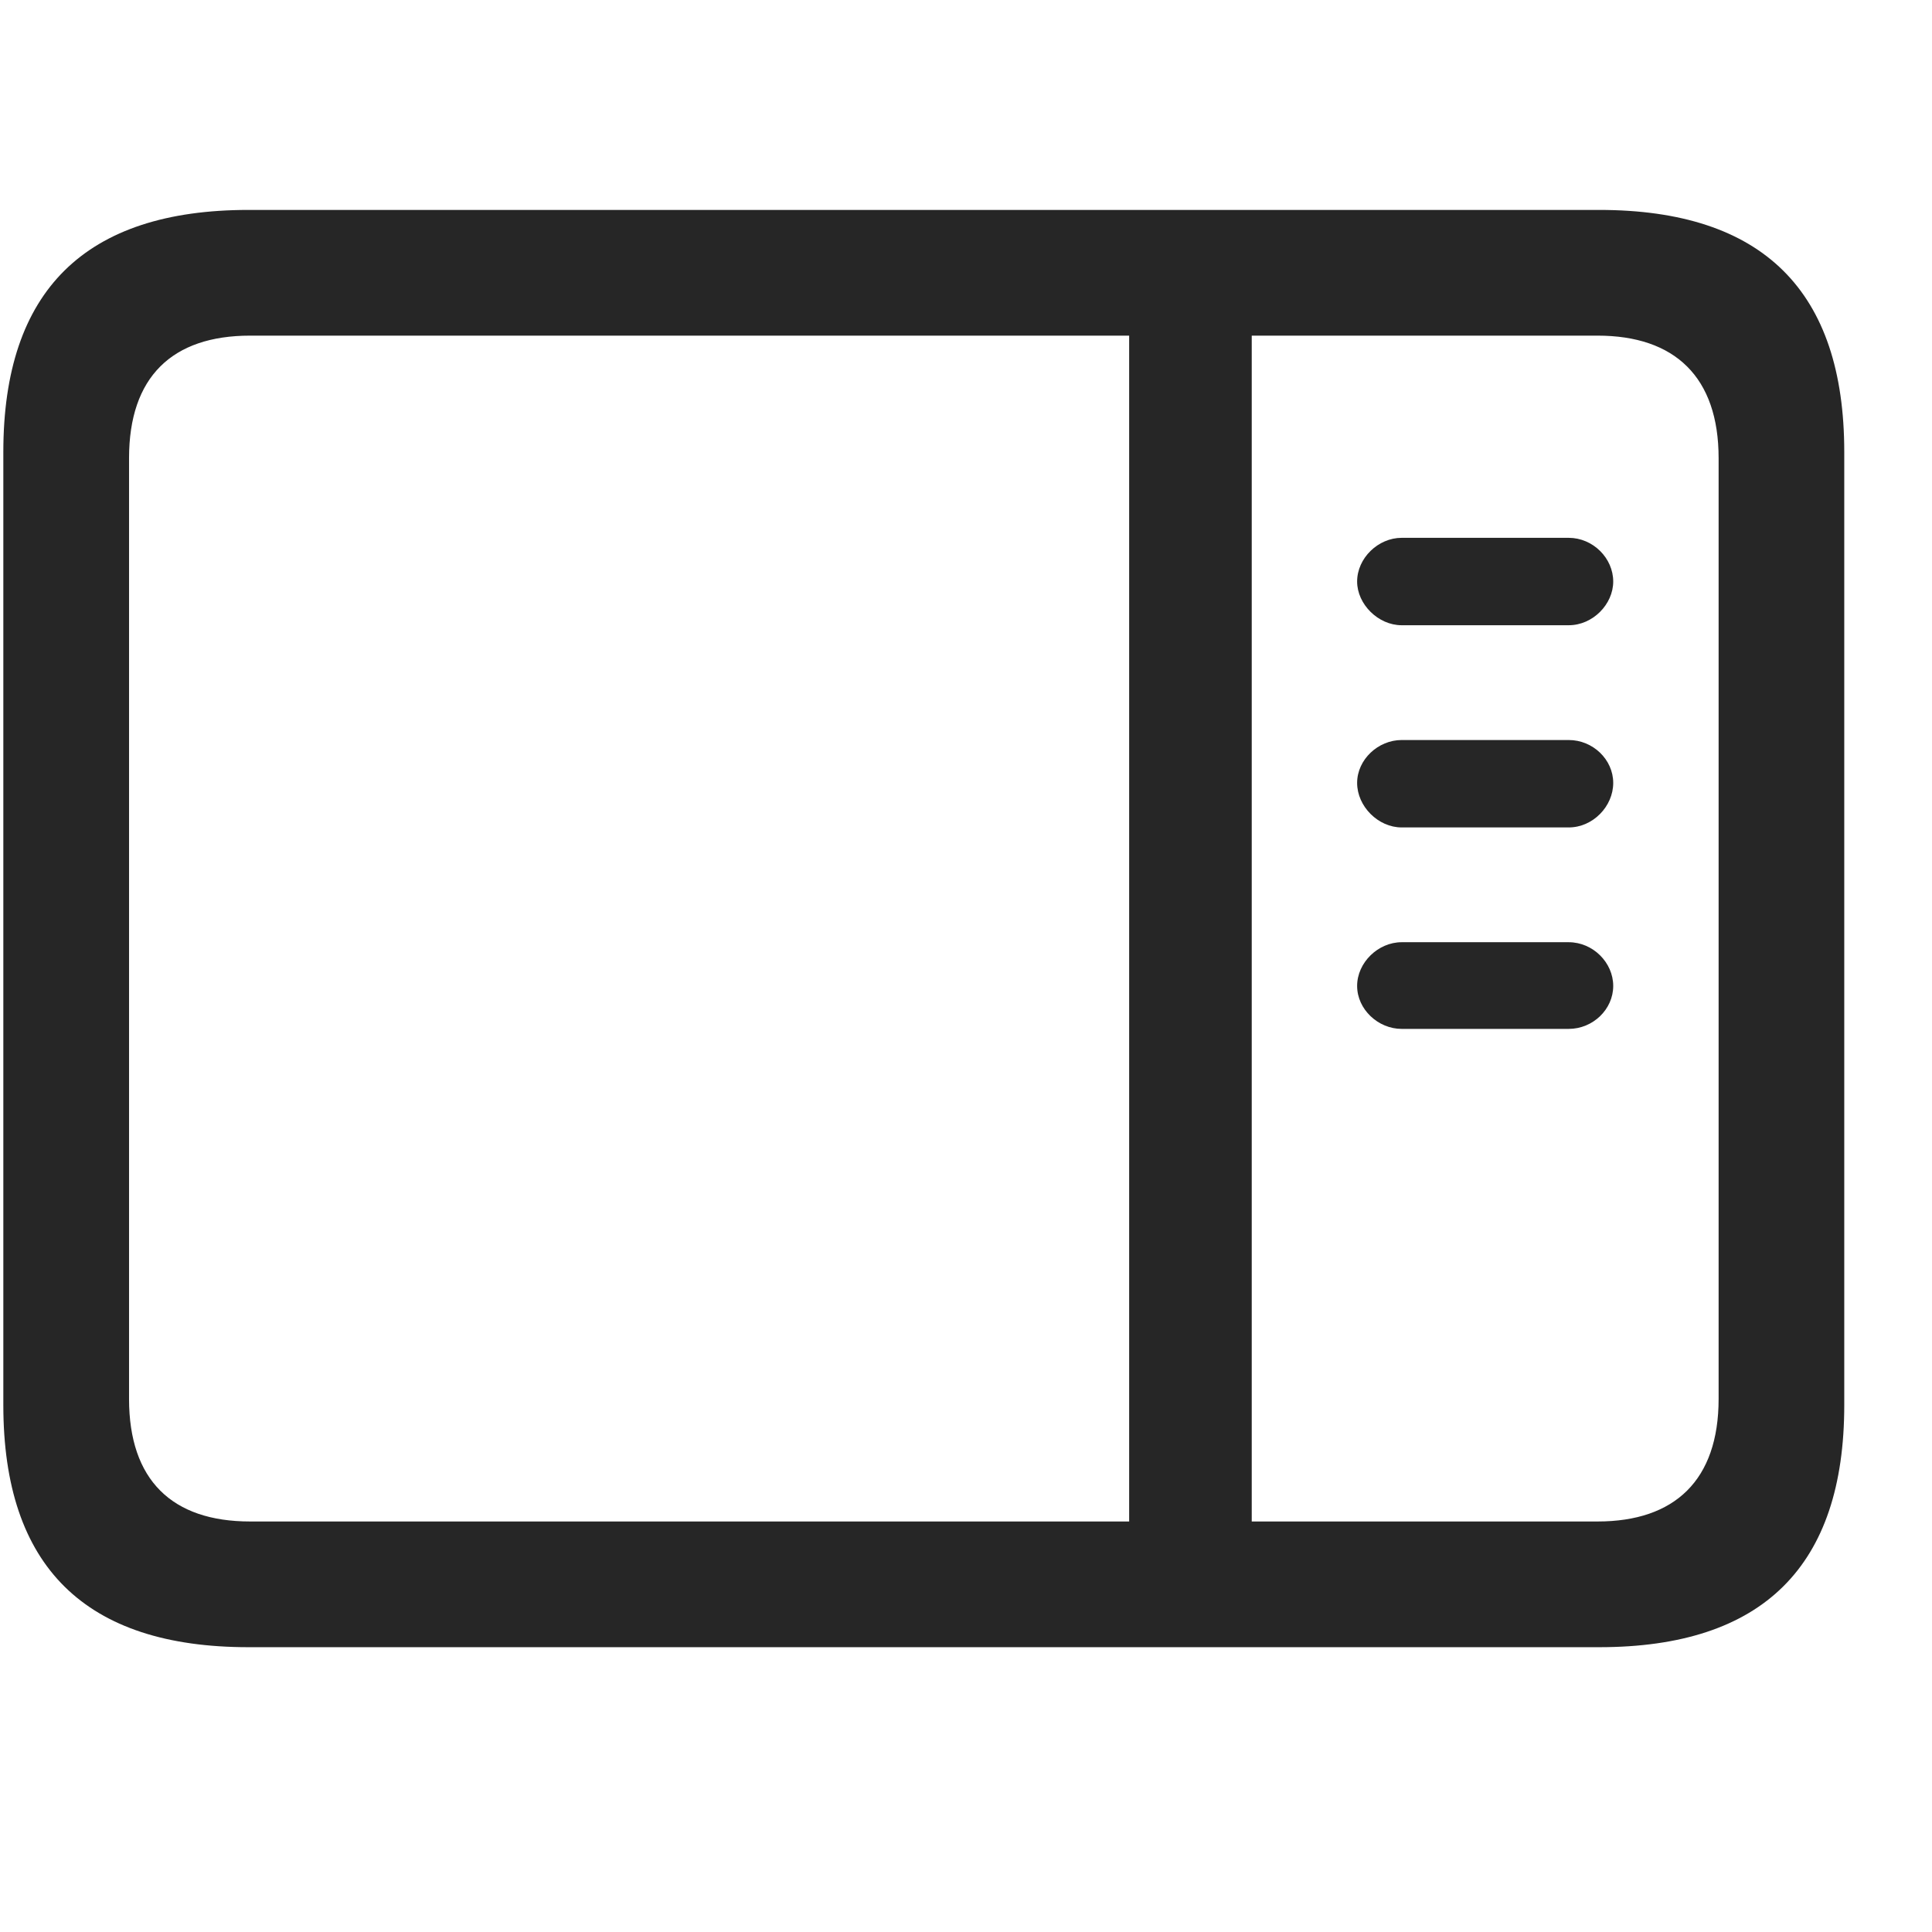 <svg width="29" height="29" viewBox="0 0 29 29" fill="currentColor" xmlns="http://www.w3.org/2000/svg">
<g clip-path="url(#clip0_2207_36573)">
<path d="M3.73 24.725H24.003C26.465 24.725 27.683 23.506 27.683 21.092V6.784C27.683 4.37 26.465 3.151 24.003 3.151H3.73C1.281 3.151 0.05 4.358 0.05 6.784V21.092C0.05 23.518 1.281 24.725 3.73 24.725ZM3.754 22.838C2.582 22.838 1.937 22.217 1.937 20.998V6.877C1.937 5.659 2.582 5.038 3.754 5.038H23.98C25.14 5.038 25.797 5.659 25.797 6.877V20.998C25.797 22.217 25.14 22.838 23.98 22.838H3.754ZM16.949 23.202H18.789V4.686H16.949V23.202ZM21.039 9.385H23.547C23.91 9.385 24.215 9.069 24.215 8.729C24.215 8.377 23.91 8.073 23.547 8.073H21.039C20.687 8.073 20.371 8.377 20.371 8.729C20.371 9.069 20.687 9.385 21.039 9.385ZM21.039 12.42H23.547C23.91 12.42 24.215 12.104 24.215 11.752C24.215 11.401 23.91 11.108 23.547 11.108H21.039C20.687 11.108 20.371 11.401 20.371 11.752C20.371 12.104 20.687 12.42 21.039 12.42ZM21.039 15.444H23.547C23.91 15.444 24.215 15.151 24.215 14.799C24.215 14.448 23.91 14.143 23.547 14.143H21.039C20.687 14.143 20.371 14.448 20.371 14.799C20.371 15.151 20.687 15.444 21.039 15.444Z" fill="currentColor" fill-opacity="0.85"/>
</g>
<defs>
<clipPath id="clip0_2207_36573">
<rect width="27.633" height="21.598" fill="currentColor" transform="translate(0.05 3.127)"/>
</clipPath>
</defs>
</svg>
